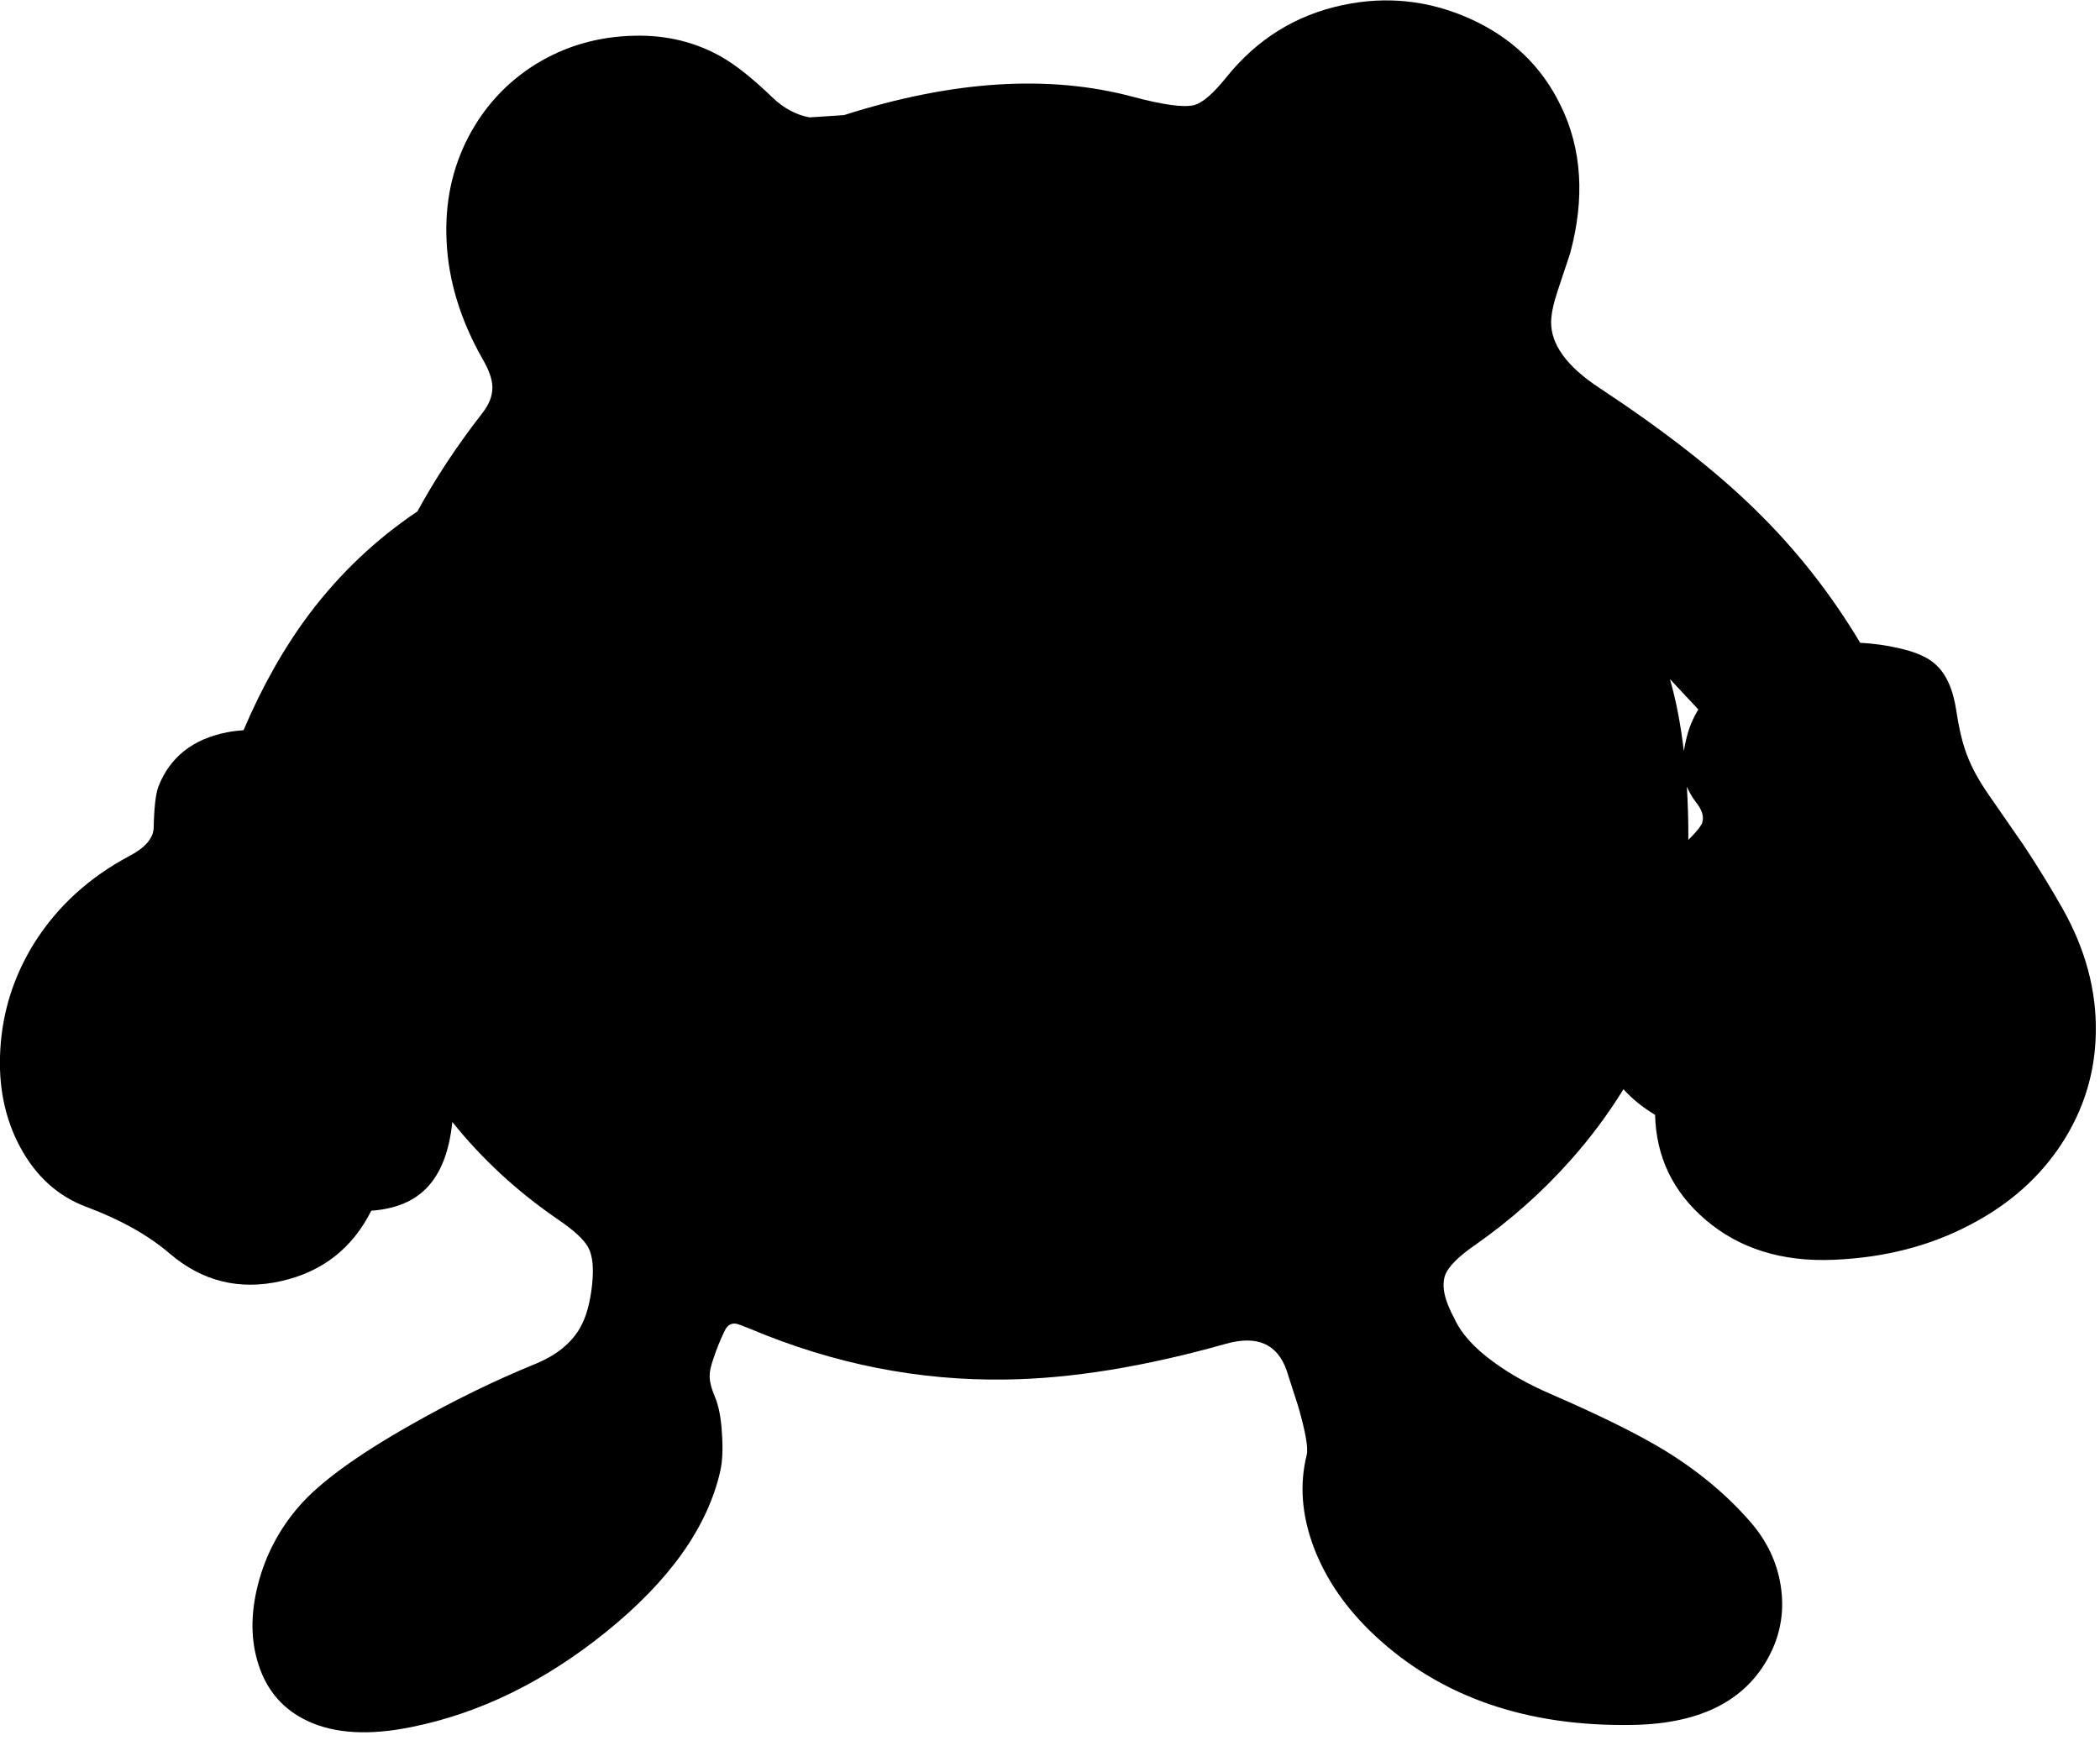 <?xml version="1.0" encoding="utf-8"?>
<!-- Generator: Adobe Illustrator 16.0.0, SVG Export Plug-In . SVG Version: 6.00 Build 0)  -->
<!DOCTYPE svg PUBLIC "-//W3C//DTD SVG 1.1//EN" "http://www.w3.org/Graphics/SVG/1.1/DTD/svg11.dtd">
<svg version="1.1" id="图层_1" xmlns="http://www.w3.org/2000/svg" xmlns:xlink="http://www.w3.org/1999/xlink" x="0px" y="0px"
	 width="325px" height="271px" viewBox="0 0 325 271" enable-background="new 0 0 325 271" xml:space="preserve">
<path d="M319.153,140.546c-1.832-3.231-3.831-6.479-5.996-9.744l-5.297-7.645c-1.6-2.299-2.749-4.397-3.448-6.296
	c-0.666-1.699-1.217-3.98-1.648-6.846c-0.5-3.331-1.582-5.729-3.248-7.195c-1.166-1.066-2.998-1.882-5.496-2.449
	c-2.052-0.485-4.098-0.76-6.139-0.871c-4.564-7.647-10.021-14.578-16.398-20.766c-6.028-5.896-14.041-12.143-24.034-18.738
	c-4.996-3.298-7.462-6.712-7.396-10.244c0.034-1.266,0.399-2.932,1.101-4.997L243,39.208c2.299-8.528,1.816-16.14-1.449-22.836
	c-2.932-6.096-7.629-10.594-14.091-13.492c-6.329-2.832-12.876-3.531-19.638-2.099c-7.264,1.532-13.275,5.263-18.039,11.193
	c-2.032,2.532-3.698,3.964-4.997,4.297c-1.599,0.4-4.765-0.033-9.494-1.299c-12.992-3.464-27.883-2.515-44.673,2.848l-5.347,0.35
	c-2.099-0.4-4.014-1.433-5.746-3.098c-3.032-2.932-5.697-5.047-7.995-6.346c-3.998-2.232-8.412-3.298-13.242-3.198
	c-5.663,0.1-10.81,1.582-15.44,4.447c-4.464,2.798-7.928,6.563-10.394,11.293c-2.499,4.83-3.614,10.144-3.348,15.94
	c0.266,6.196,2.148,12.359,5.646,18.489c0.933,1.599,1.416,2.998,1.449,4.197c0.034,1.333-0.483,2.682-1.549,4.048
	c-3.955,5.079-7.292,10.152-10.052,15.22c-6.396,4.303-11.963,9.566-16.682,15.811c-3.936,5.239-7.337,11.269-10.227,18.06
	c-0.852,0.061-1.706,0.157-2.566,0.329c-5.263,1.033-8.794,3.814-10.593,8.345c-0.433,1.133-0.683,3.265-0.75,6.396
	c-0.033,1.632-1.283,3.098-3.748,4.397c-6.263,3.331-11.177,7.829-14.741,13.491c-3.165,5.098-4.914,10.594-5.247,16.489
	c-0.333,5.598,0.683,10.61,3.048,15.041c2.465,4.598,5.93,7.713,10.394,9.345c5.23,1.966,9.494,4.364,12.792,7.194
	c5.03,4.299,10.776,5.715,17.239,4.248c6.363-1.433,11.01-5.063,13.941-10.894c3.731-0.267,6.596-1.449,8.595-3.548
	c2.176-2.256,3.482-5.663,3.946-10.188c4.564,5.7,10,10.737,16.342,15.084c2.499,1.699,4.064,3.148,4.697,4.348
	c0.667,1.232,0.866,3.133,0.6,5.697c-0.3,2.864-0.933,5.131-1.899,6.795c-1.366,2.332-3.598,4.148-6.696,5.447
	c-6.463,2.631-12.942,5.797-19.438,9.494c-8.361,4.73-14.141,8.944-17.339,12.643c-3.065,3.531-5.18,7.563-6.346,12.093
	c-1.166,4.563-1.133,8.711,0.1,12.442c1.299,4.03,3.831,6.928,7.596,8.693c4.197,1.966,9.594,2.266,16.19,0.9
	c10.494-2.133,20.487-7.029,29.981-14.691c9.827-7.928,15.724-16.24,17.689-24.936c0.333-1.531,0.417-3.465,0.25-5.795
	c-0.133-2.398-0.5-4.299-1.099-5.697c-0.566-1.332-0.833-2.432-0.8-3.299c0-0.633,0.2-1.516,0.6-2.647
	c0.466-1.433,1.049-2.864,1.749-4.298c0.4-0.799,0.966-1.148,1.699-1.049c0.266,0.033,1.049,0.316,2.348,0.85
	c12.826,5.396,25.967,7.995,39.426,7.795c10.127-0.133,21.502-1.982,34.129-5.547c4.797-1.332,7.912,0.051,9.344,4.148l1.799,5.596
	c1.133,3.932,1.566,6.43,1.299,7.496c-1.132,4.563-0.766,9.326,1.1,14.291c1.9,4.996,5.064,9.561,9.494,13.691
	c10.194,9.493,23.502,14.092,39.927,13.791c10.793-0.199,17.938-4.015,21.438-11.442c1.497-3.198,1.965-6.579,1.397-10.144
	c-0.566-3.599-2.115-6.863-4.646-9.795c-3.666-4.23-8.146-7.962-13.442-11.193c-4.132-2.498-9.96-5.379-17.489-8.645
	c-3.398-1.466-6.346-3.113-8.846-4.947c-3.03-2.197-5.063-4.464-6.096-6.795c-1.531-2.799-1.998-5.029-1.398-6.695
	c0.5-1.299,2.049-2.85,4.646-4.647c5.43-3.798,10.327-8.146,14.69-13.042c3.138-3.518,5.884-7.207,8.254-11.063
	c1.308,1.474,2.935,2.797,4.89,3.968c0.166,6.495,2.748,11.893,7.743,16.188c5.265,4.531,11.927,6.613,19.988,6.247
	c7.828-0.333,14.856-2.149,21.087-5.446c5.996-3.131,10.693-7.295,14.092-12.492c3.432-5.264,5.196-10.993,5.296-17.188
	C324.483,153.354,322.751,146.908,319.153,140.546z M260.59,116.257c-0.475-4.086-1.189-7.8-2.148-11.14l4.197,4.498
	c0.067,0.078,0.129,0.151,0.193,0.229c-0.809,1.314-1.412,2.734-1.793,4.269C260.841,114.894,260.7,115.596,260.59,116.257z
	 M263.438,127.354c-0.199,0.533-0.783,1.283-1.748,2.249c-0.139,0.136-0.268,0.273-0.402,0.409c0-0.054,0.003-0.105,0.003-0.159
	c0.01-2.824-0.073-5.505-0.228-8.075c0.347,0.817,0.816,1.627,1.426,2.429C263.421,125.372,263.736,126.421,263.438,127.354z"/>
</svg>
